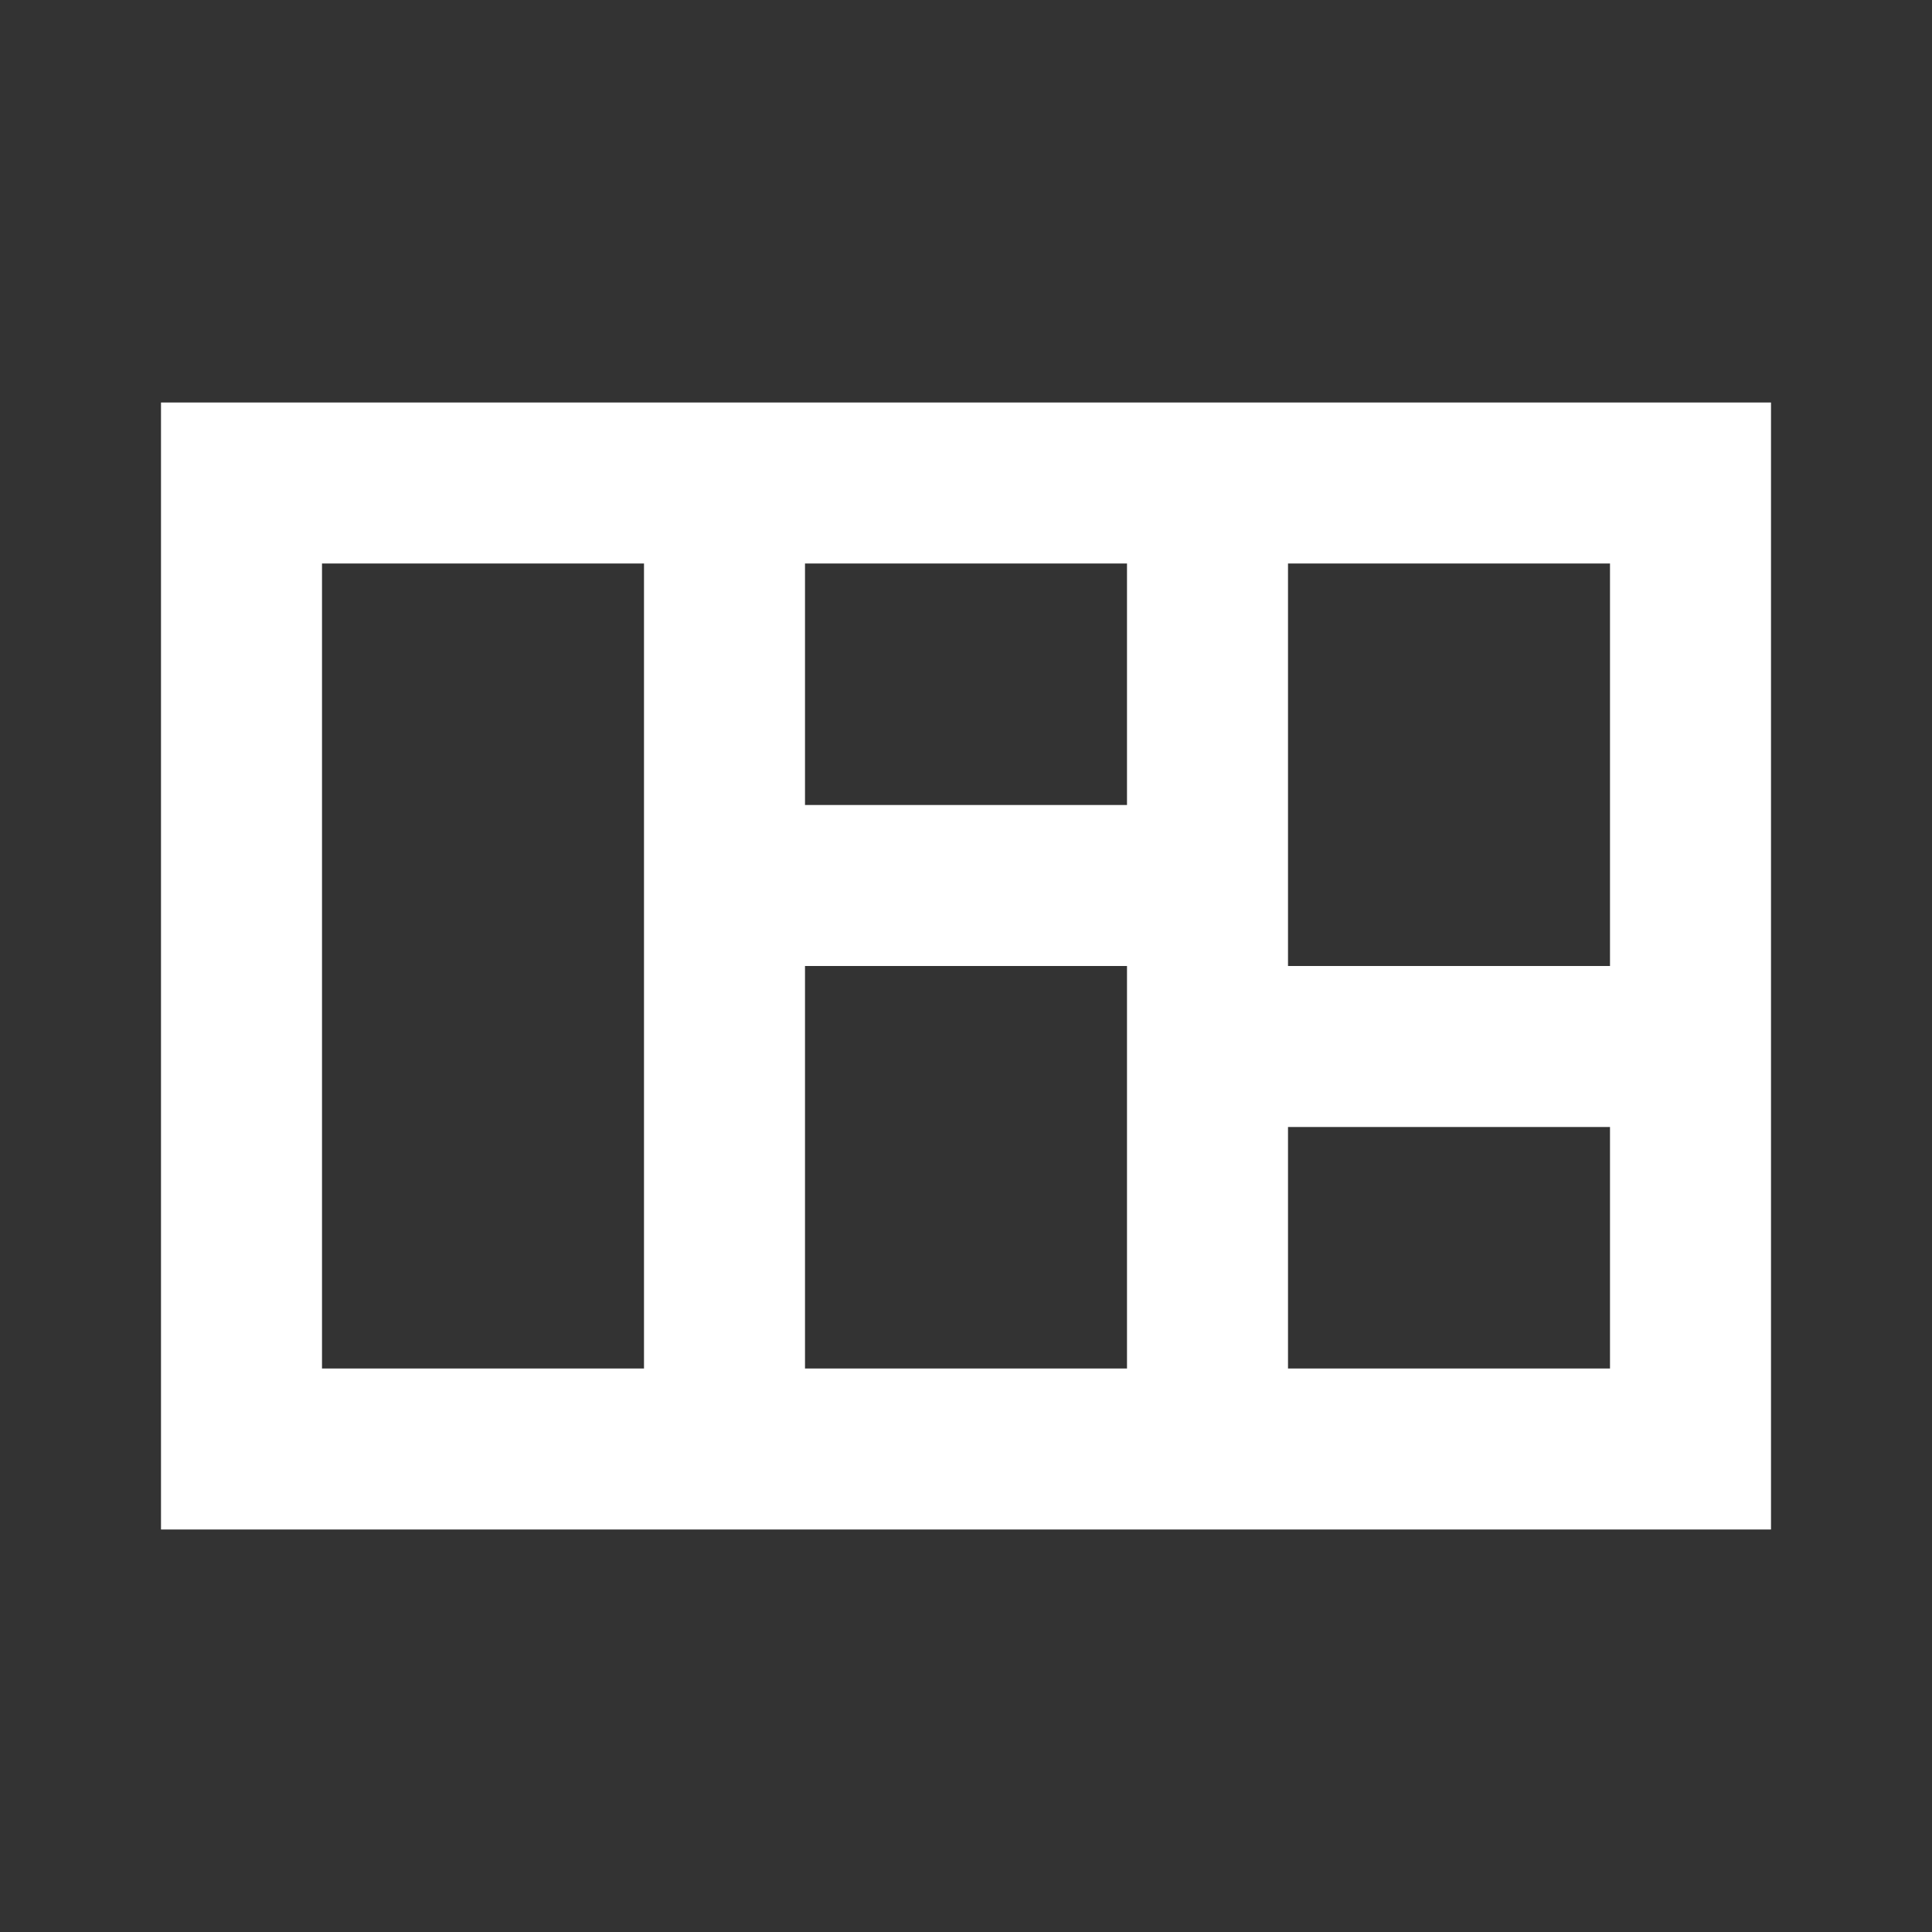 <svg width="24" height="24" viewBox="0 0 24 24" fill="none" xmlns="http://www.w3.org/2000/svg">
<rect x="0" y="0" width="24" height="24" fill="#333333" stroke="none"/>
<path d="M2 5V19H22V5H2ZM20 12H16V7H20V12ZM14 10H10V7H14V10ZM10 12H14V17H10V12ZM4 7H8V17H4V7ZM16 17V14H20V17H16Z" fill="white"/>
</svg>
